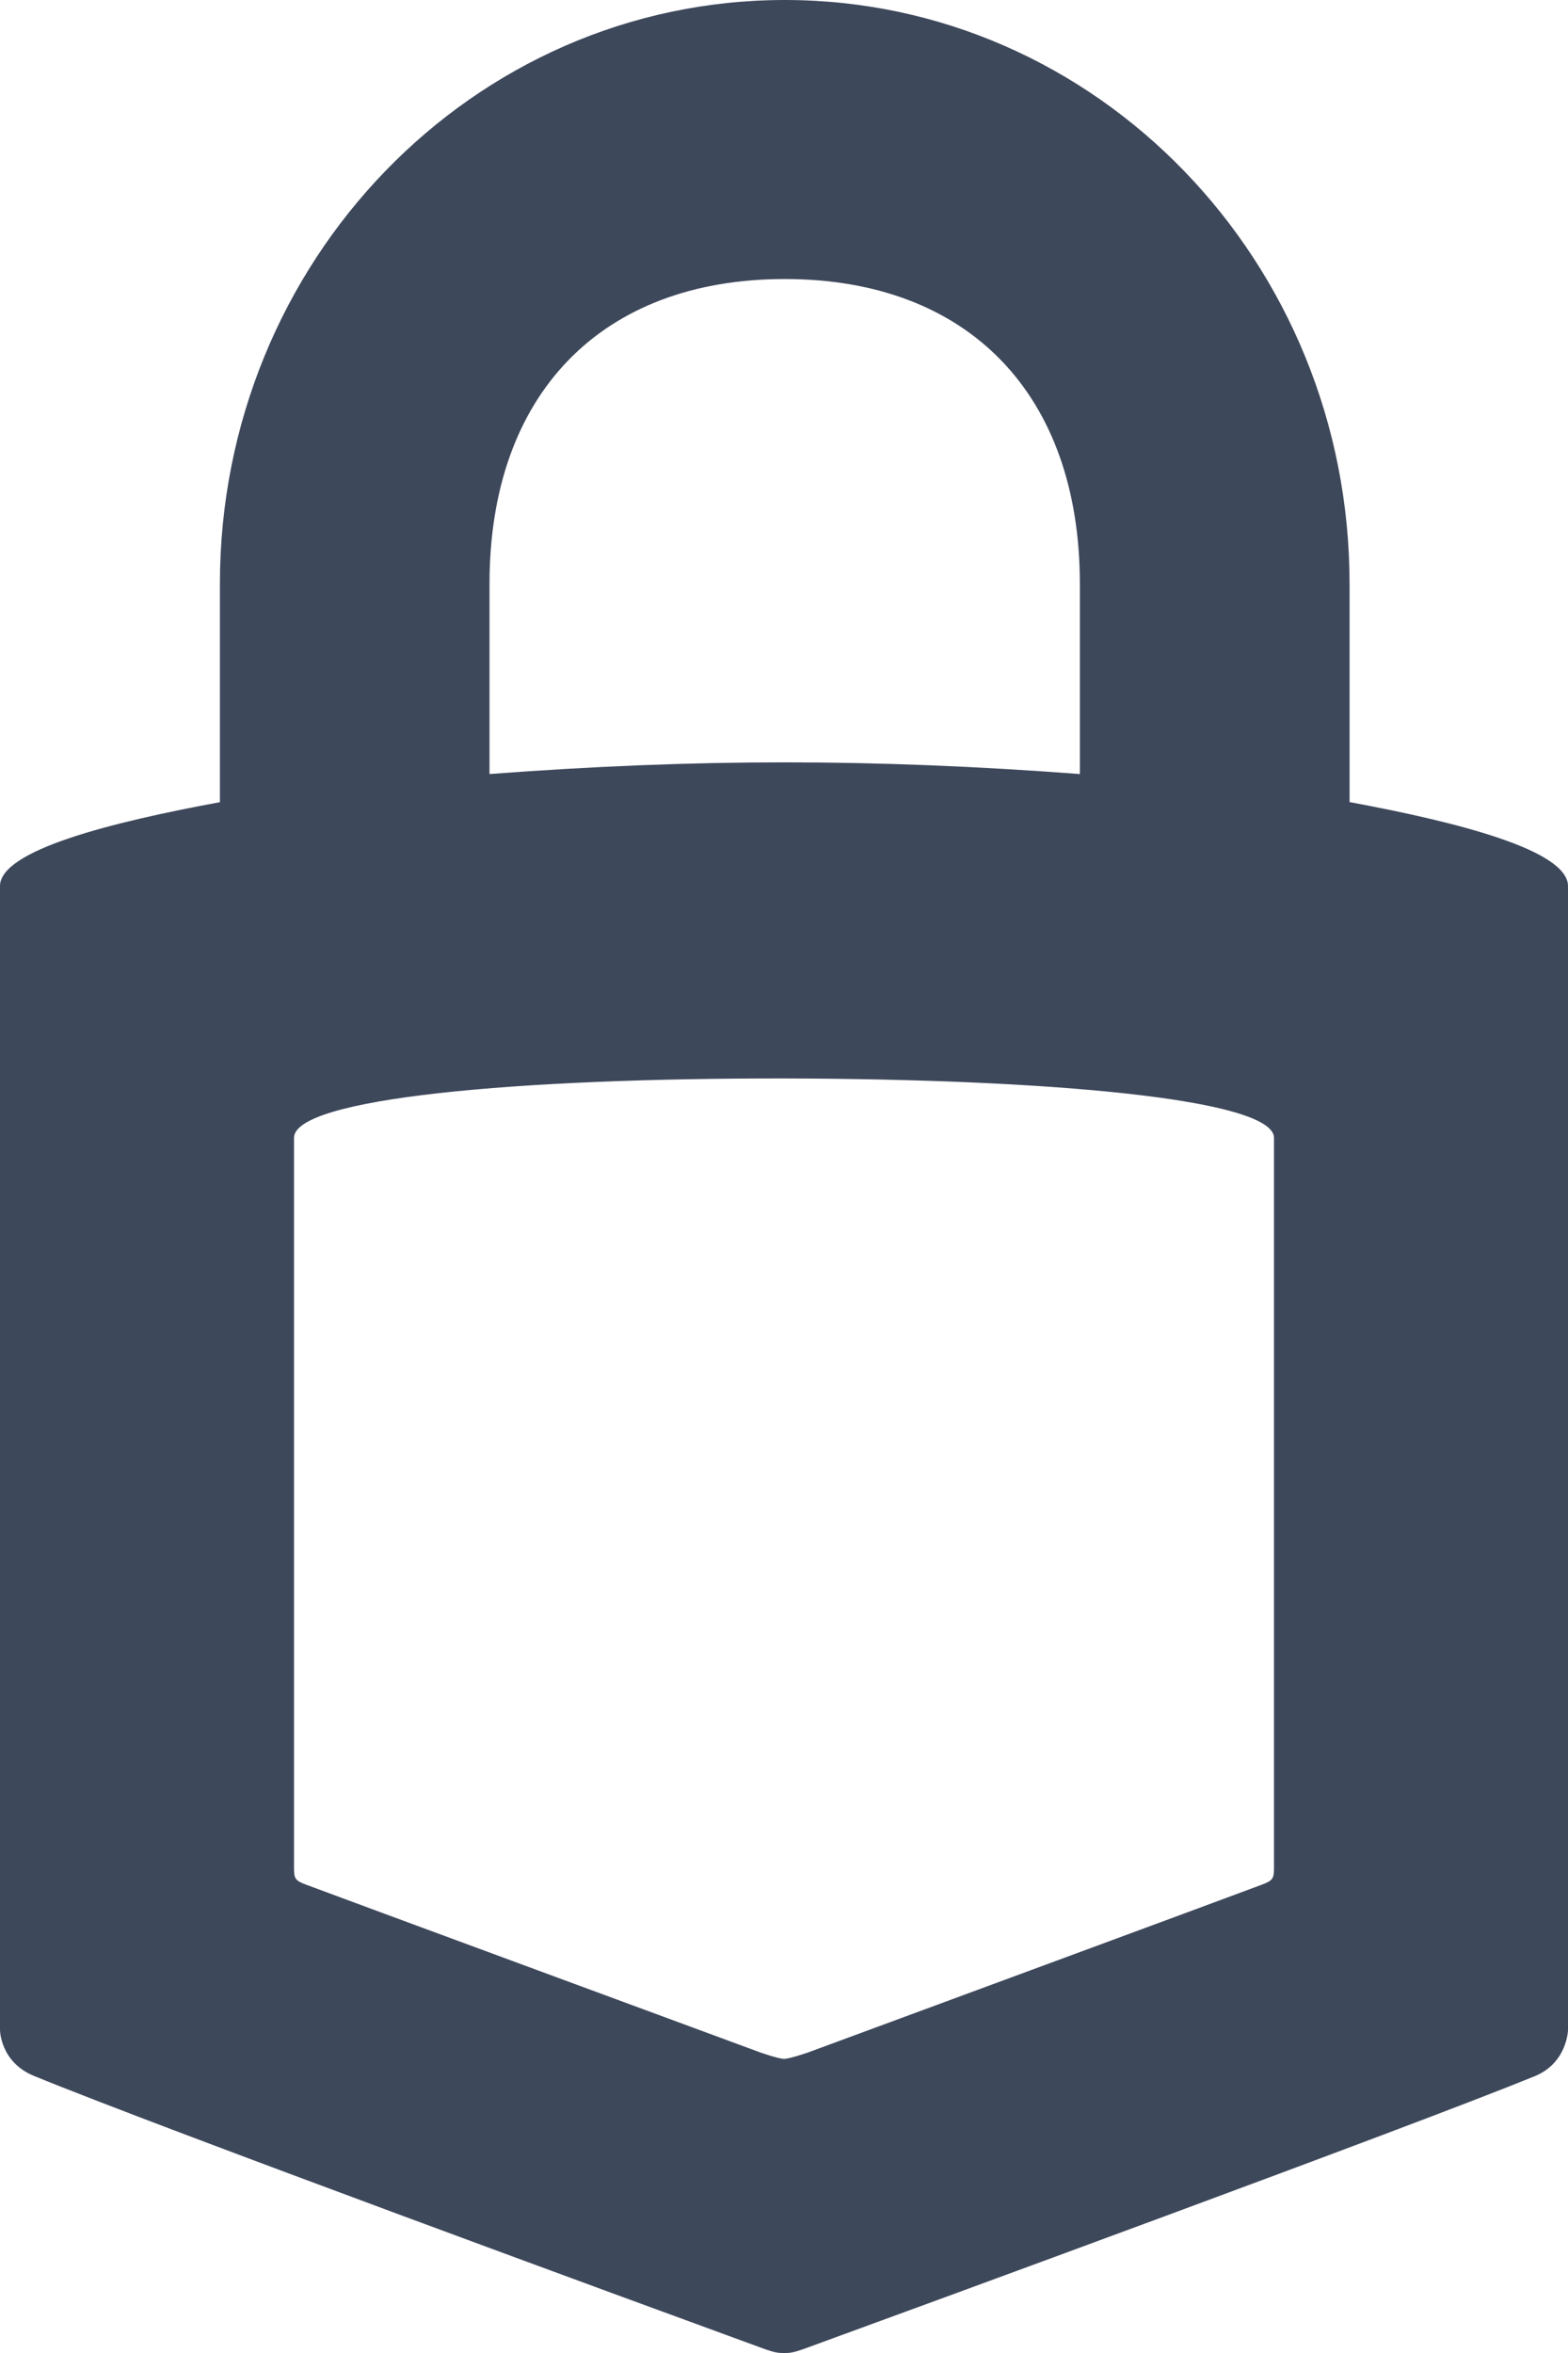 <svg xmlns="http://www.w3.org/2000/svg" width="16" height="24" viewBox="0 0 16 24">
  <path fill="#3E485B" d="M466.008,676 C462.825,676 460.244,678.666 460.244,681.955 L460.244,684.182 C459.127,684.388 458,684.673 458,685.038 L458,696.704 C458,696.704 458,697.031 458.345,697.173 C459.618,697.696 464.618,699.527 465.765,699.946 C465.916,700.002 465.948,700 466.001,700 C466.056,700 466.084,700.002 466.234,699.947 C467.38,699.529 472.396,697.693 473.662,697.176 C473.991,697.041 474,696.708 474,696.708 L474,685.038 C474,684.674 472.888,684.388 471.771,684.181 L471.771,681.955 C471.771,678.666 469.191,676 466.008,676 Z M466.008,678.846 C467.88,678.846 469.019,680.021 469.019,681.955 L469.019,683.895 C466.905,683.736 465.109,683.736 462.995,683.895 L462.995,681.955 C462.995,680.02 464.135,678.846 466.008,678.846 Z M466.002,687 C468.717,687.005 471,687.211 471,687.606 C471,687.606 471,694.947 471,695.055 C471,695.164 470.983,695.182 470.882,695.221 C470.781,695.261 466.239,696.937 466.239,696.937 C466.239,696.937 466.053,697 466.002,697 C465.944,697 465.757,696.934 465.757,696.934 C465.757,696.934 461.217,695.26 461.115,695.22 C461.013,695.181 461,695.161 461,695.051 C461,694.93 461,687.606 461,687.606 C461,687.2 463.286,686.996 466.002,687 Z" transform="translate(-458 -676)"/>
</svg>
